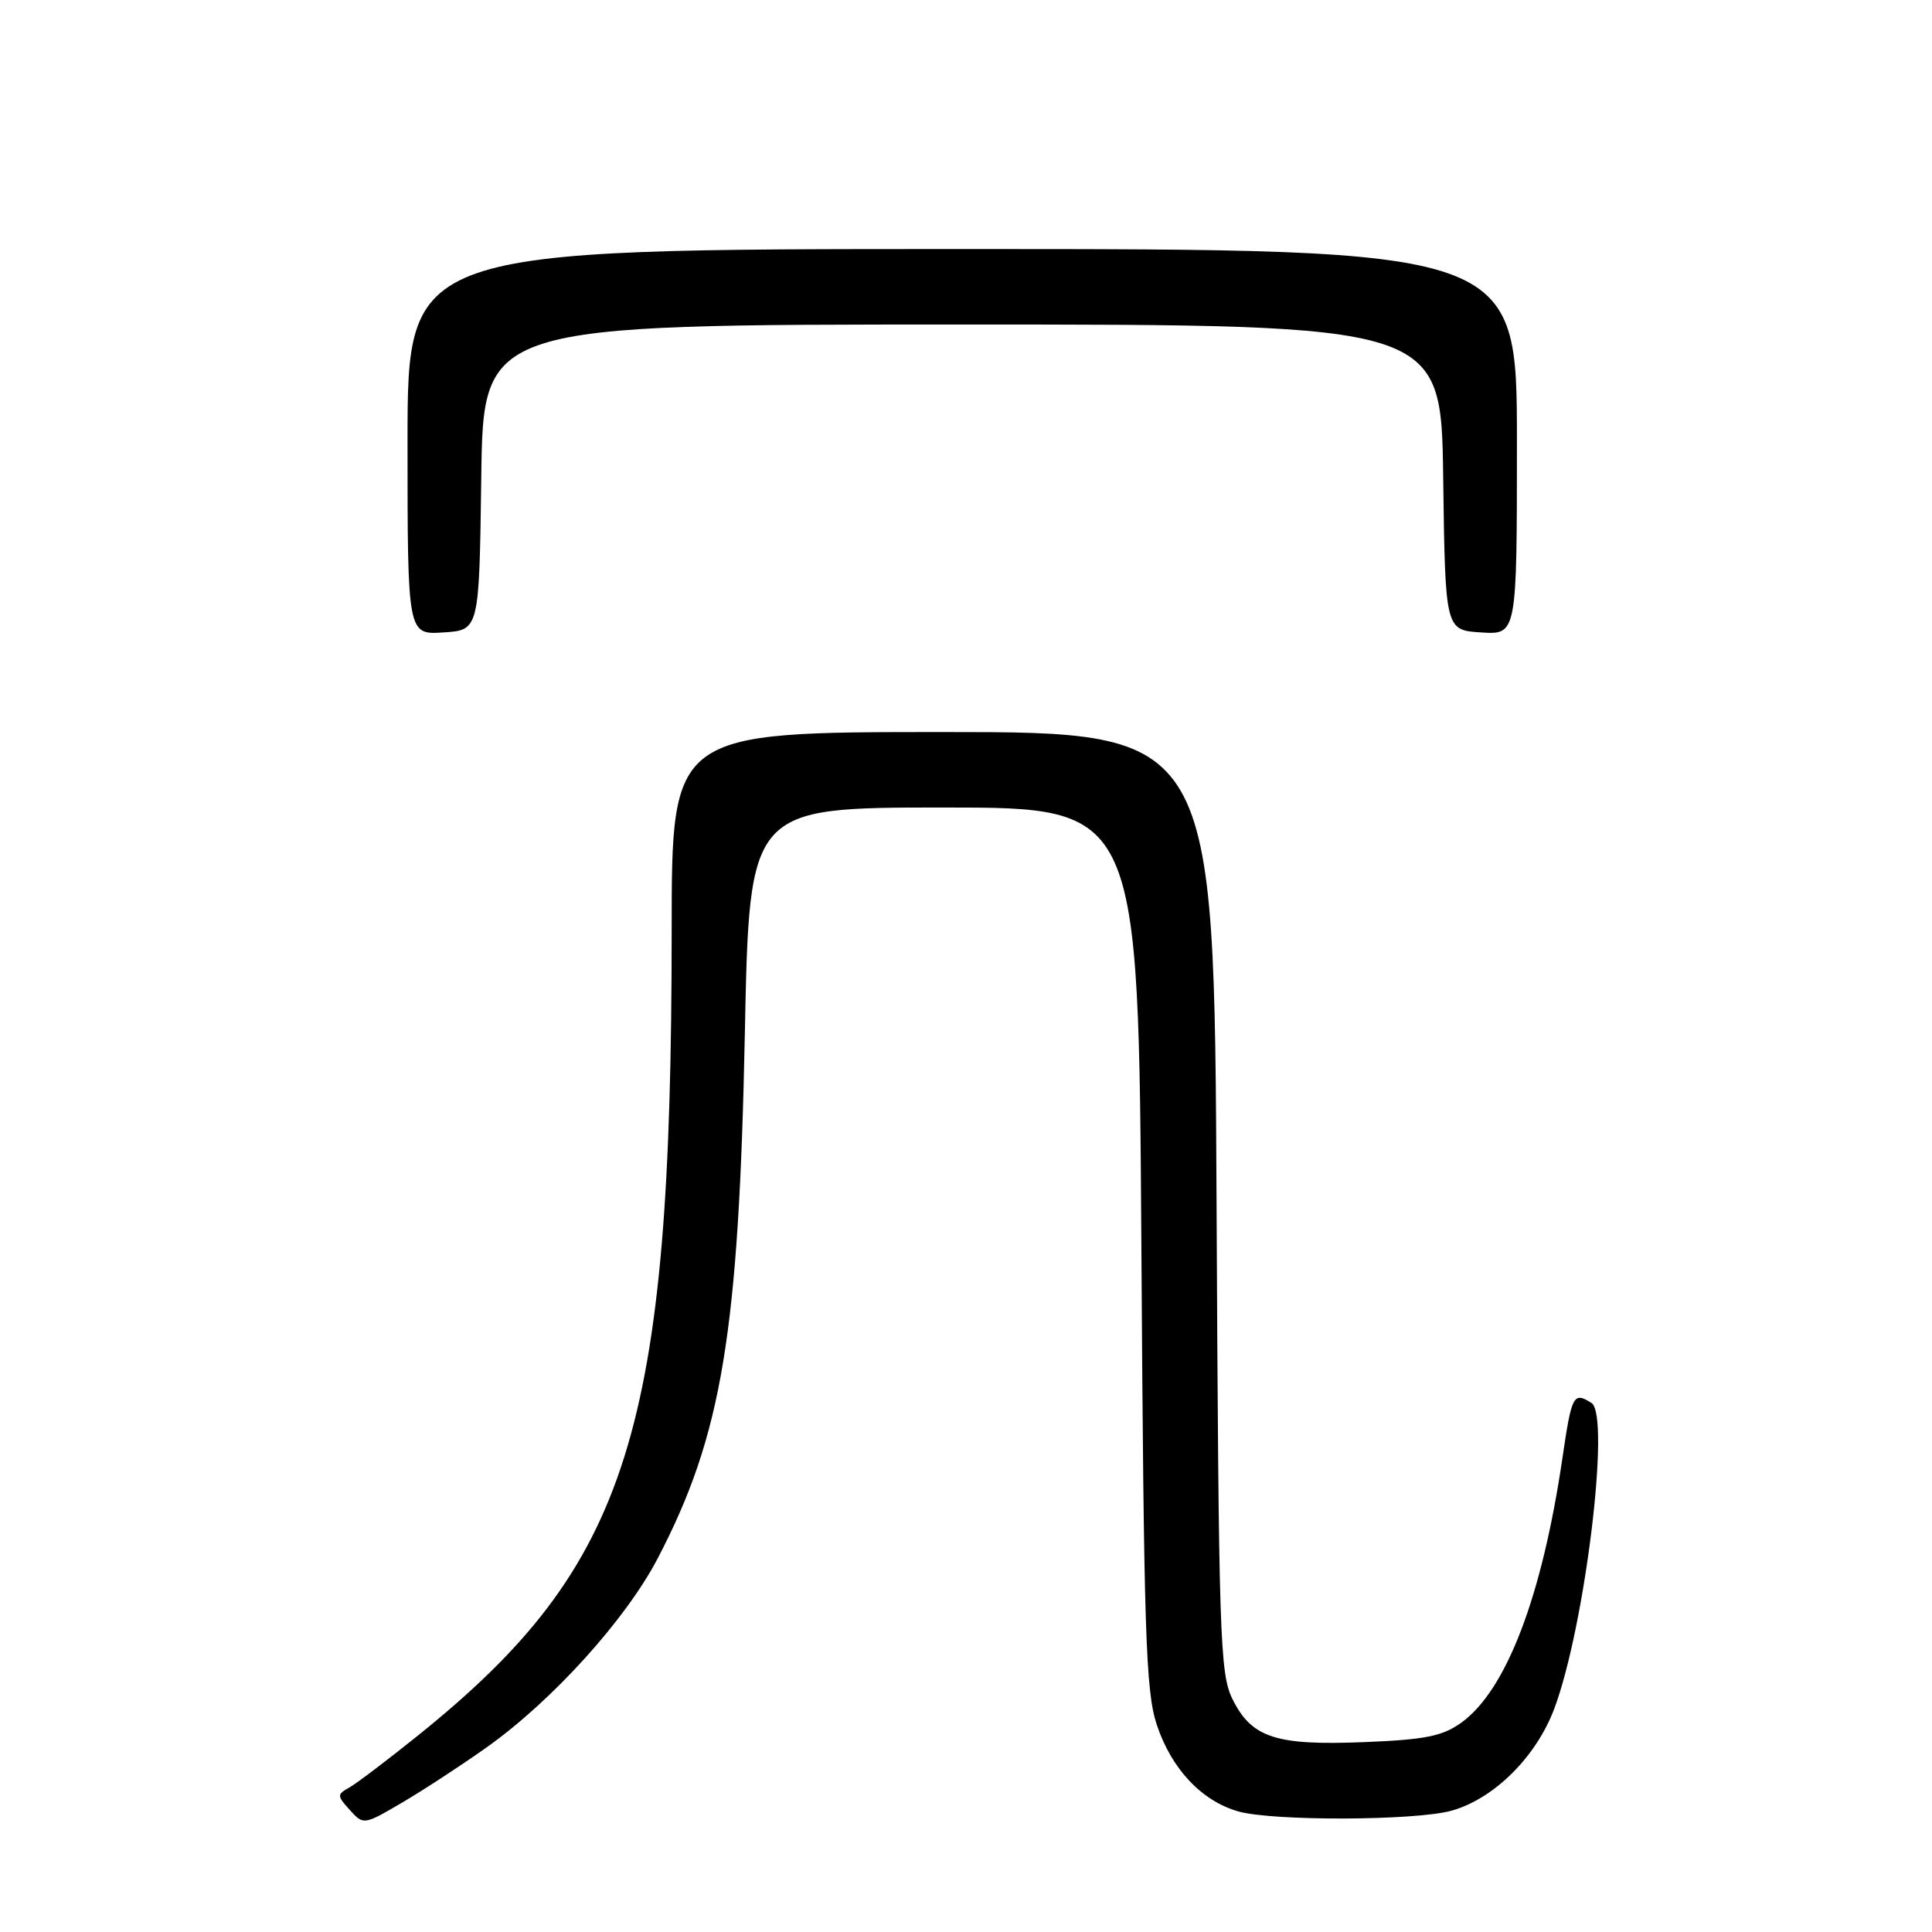 <?xml version="1.0" encoding="UTF-8" standalone="no"?>
<!DOCTYPE svg PUBLIC "-//W3C//DTD SVG 1.1//EN" "http://www.w3.org/Graphics/SVG/1.1/DTD/svg11.dtd" >
<svg xmlns="http://www.w3.org/2000/svg" xmlns:xlink="http://www.w3.org/1999/xlink" version="1.1" viewBox="0 0 256 256">
 <g >
 <path fill="currentColor"
d=" M 64.53 231.50 C 73.20 225.34 82.93 214.58 87.15 206.49 C 95.66 190.19 97.91 176.64 98.70 136.75 C 99.30 107.00 99.30 107.00 125.08 107.00 C 150.87 107.00 150.87 107.00 151.24 165.25 C 151.56 216.41 151.81 224.11 153.28 228.54 C 155.22 234.38 159.21 238.63 164.07 240.02 C 168.62 241.32 187.51 241.26 192.32 239.93 C 197.95 238.36 203.56 232.80 205.96 226.38 C 210.03 215.49 213.43 187.52 210.88 185.90 C 208.49 184.39 208.26 184.82 207.04 193.13 C 204.34 211.57 199.58 224.03 193.58 228.30 C 191.11 230.06 188.78 230.52 180.77 230.84 C 169.06 231.31 165.86 230.27 163.32 225.16 C 161.63 221.76 161.48 217.09 161.20 159.25 C 160.90 97.00 160.90 97.00 124.95 97.00 C 89.00 97.00 89.00 97.00 89.00 123.25 C 88.99 189.73 83.43 207.40 55.45 229.91 C 51.36 233.20 47.23 236.33 46.28 236.86 C 44.64 237.78 44.64 237.95 46.36 239.84 C 48.17 241.84 48.19 241.84 53.34 238.82 C 56.18 237.15 61.21 233.86 64.53 231.50 Z  M 63.77 63.25 C 64.04 43.00 64.04 43.00 127.50 43.00 C 190.96 43.00 190.96 43.00 191.23 63.25 C 191.50 83.50 191.50 83.50 196.25 83.80 C 201.00 84.11 201.00 84.11 201.00 58.55 C 201.00 33.00 201.00 33.00 127.50 33.00 C 54.00 33.00 54.00 33.00 54.00 58.55 C 54.00 84.11 54.00 84.11 58.75 83.80 C 63.50 83.50 63.50 83.50 63.77 63.25 Z "/>
</g>
</svg>